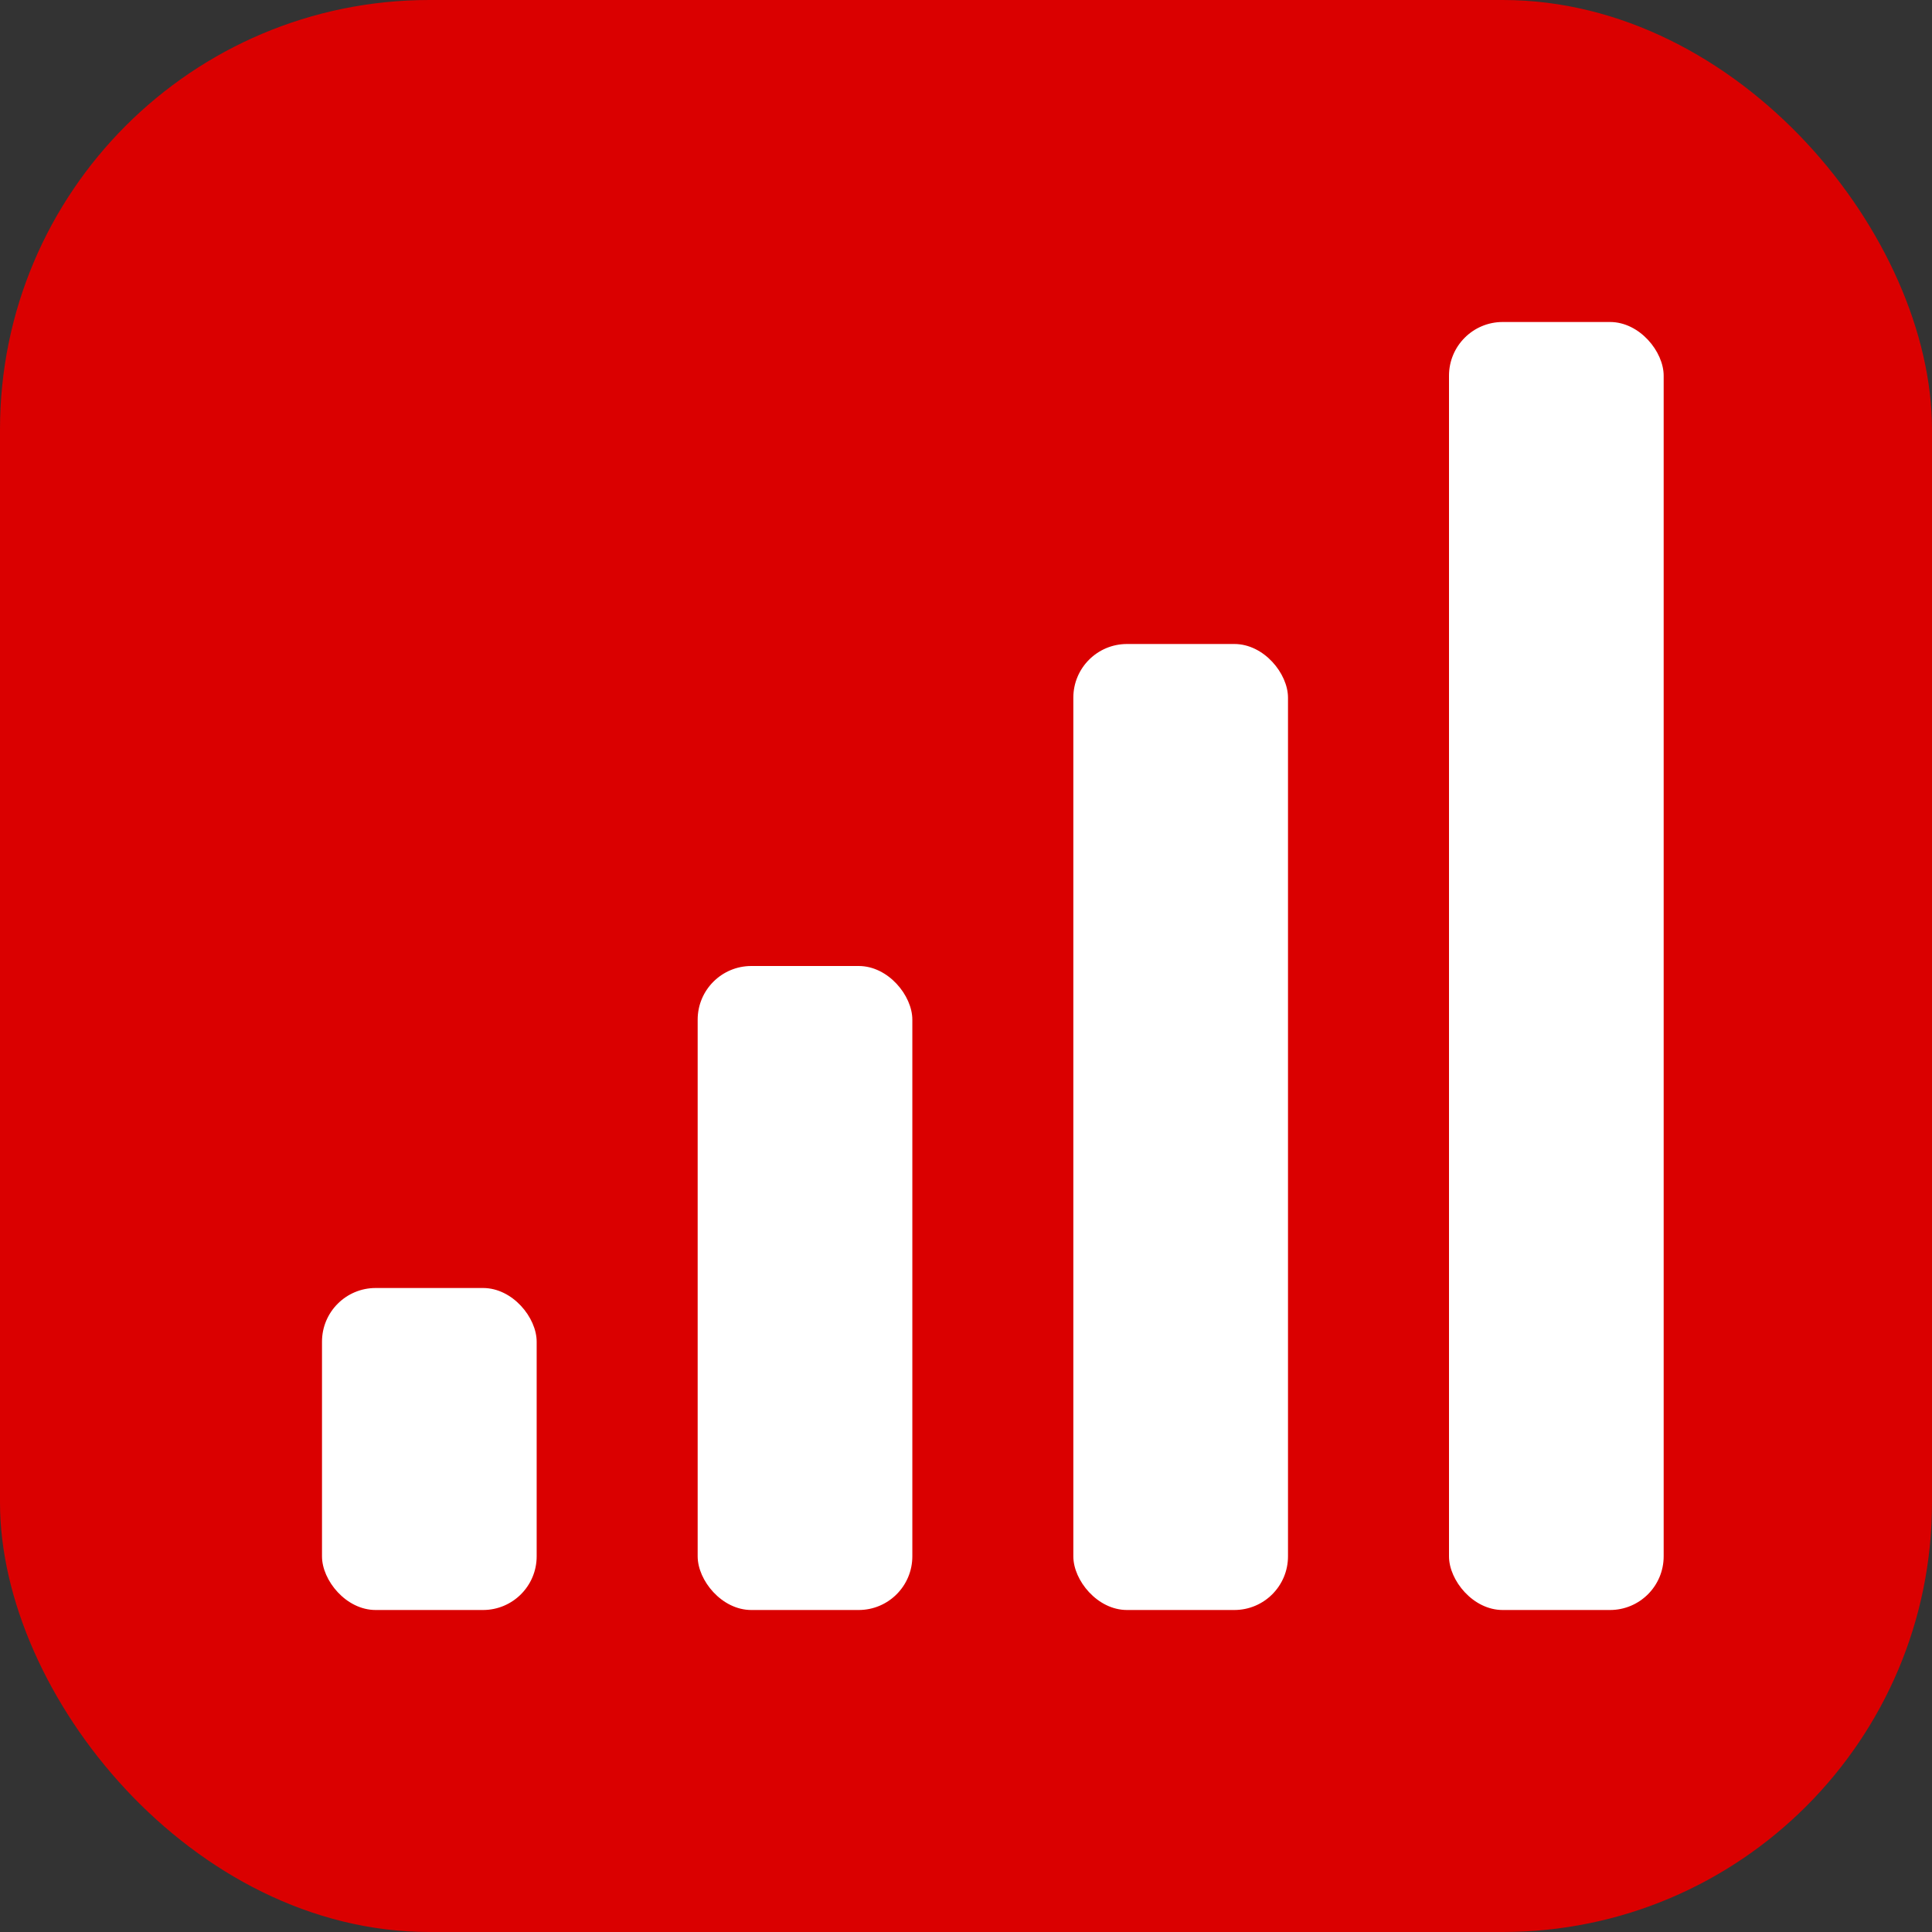 <svg width="18" height="18" viewBox="0 0 18 18" fill="none" xmlns="http://www.w3.org/2000/svg">
<rect x="0" y="0" width="18" height="18" fill="#333333" stroke="none"/>
<rect width="18" height="18" rx="4" fill="#DA0000"/>
<rect x="3" y="12" width="2" height="3" rx="0.5" fill="white"/>
<rect x="6.5" y="9" width="2" height="6" rx="0.5" fill="white"/>
<rect x="10" y="6" width="2" height="9" rx="0.5" fill="white"/>
<rect x="13.5" y="3" width="2" height="12" rx="0.5" fill="white"/>
</svg>
